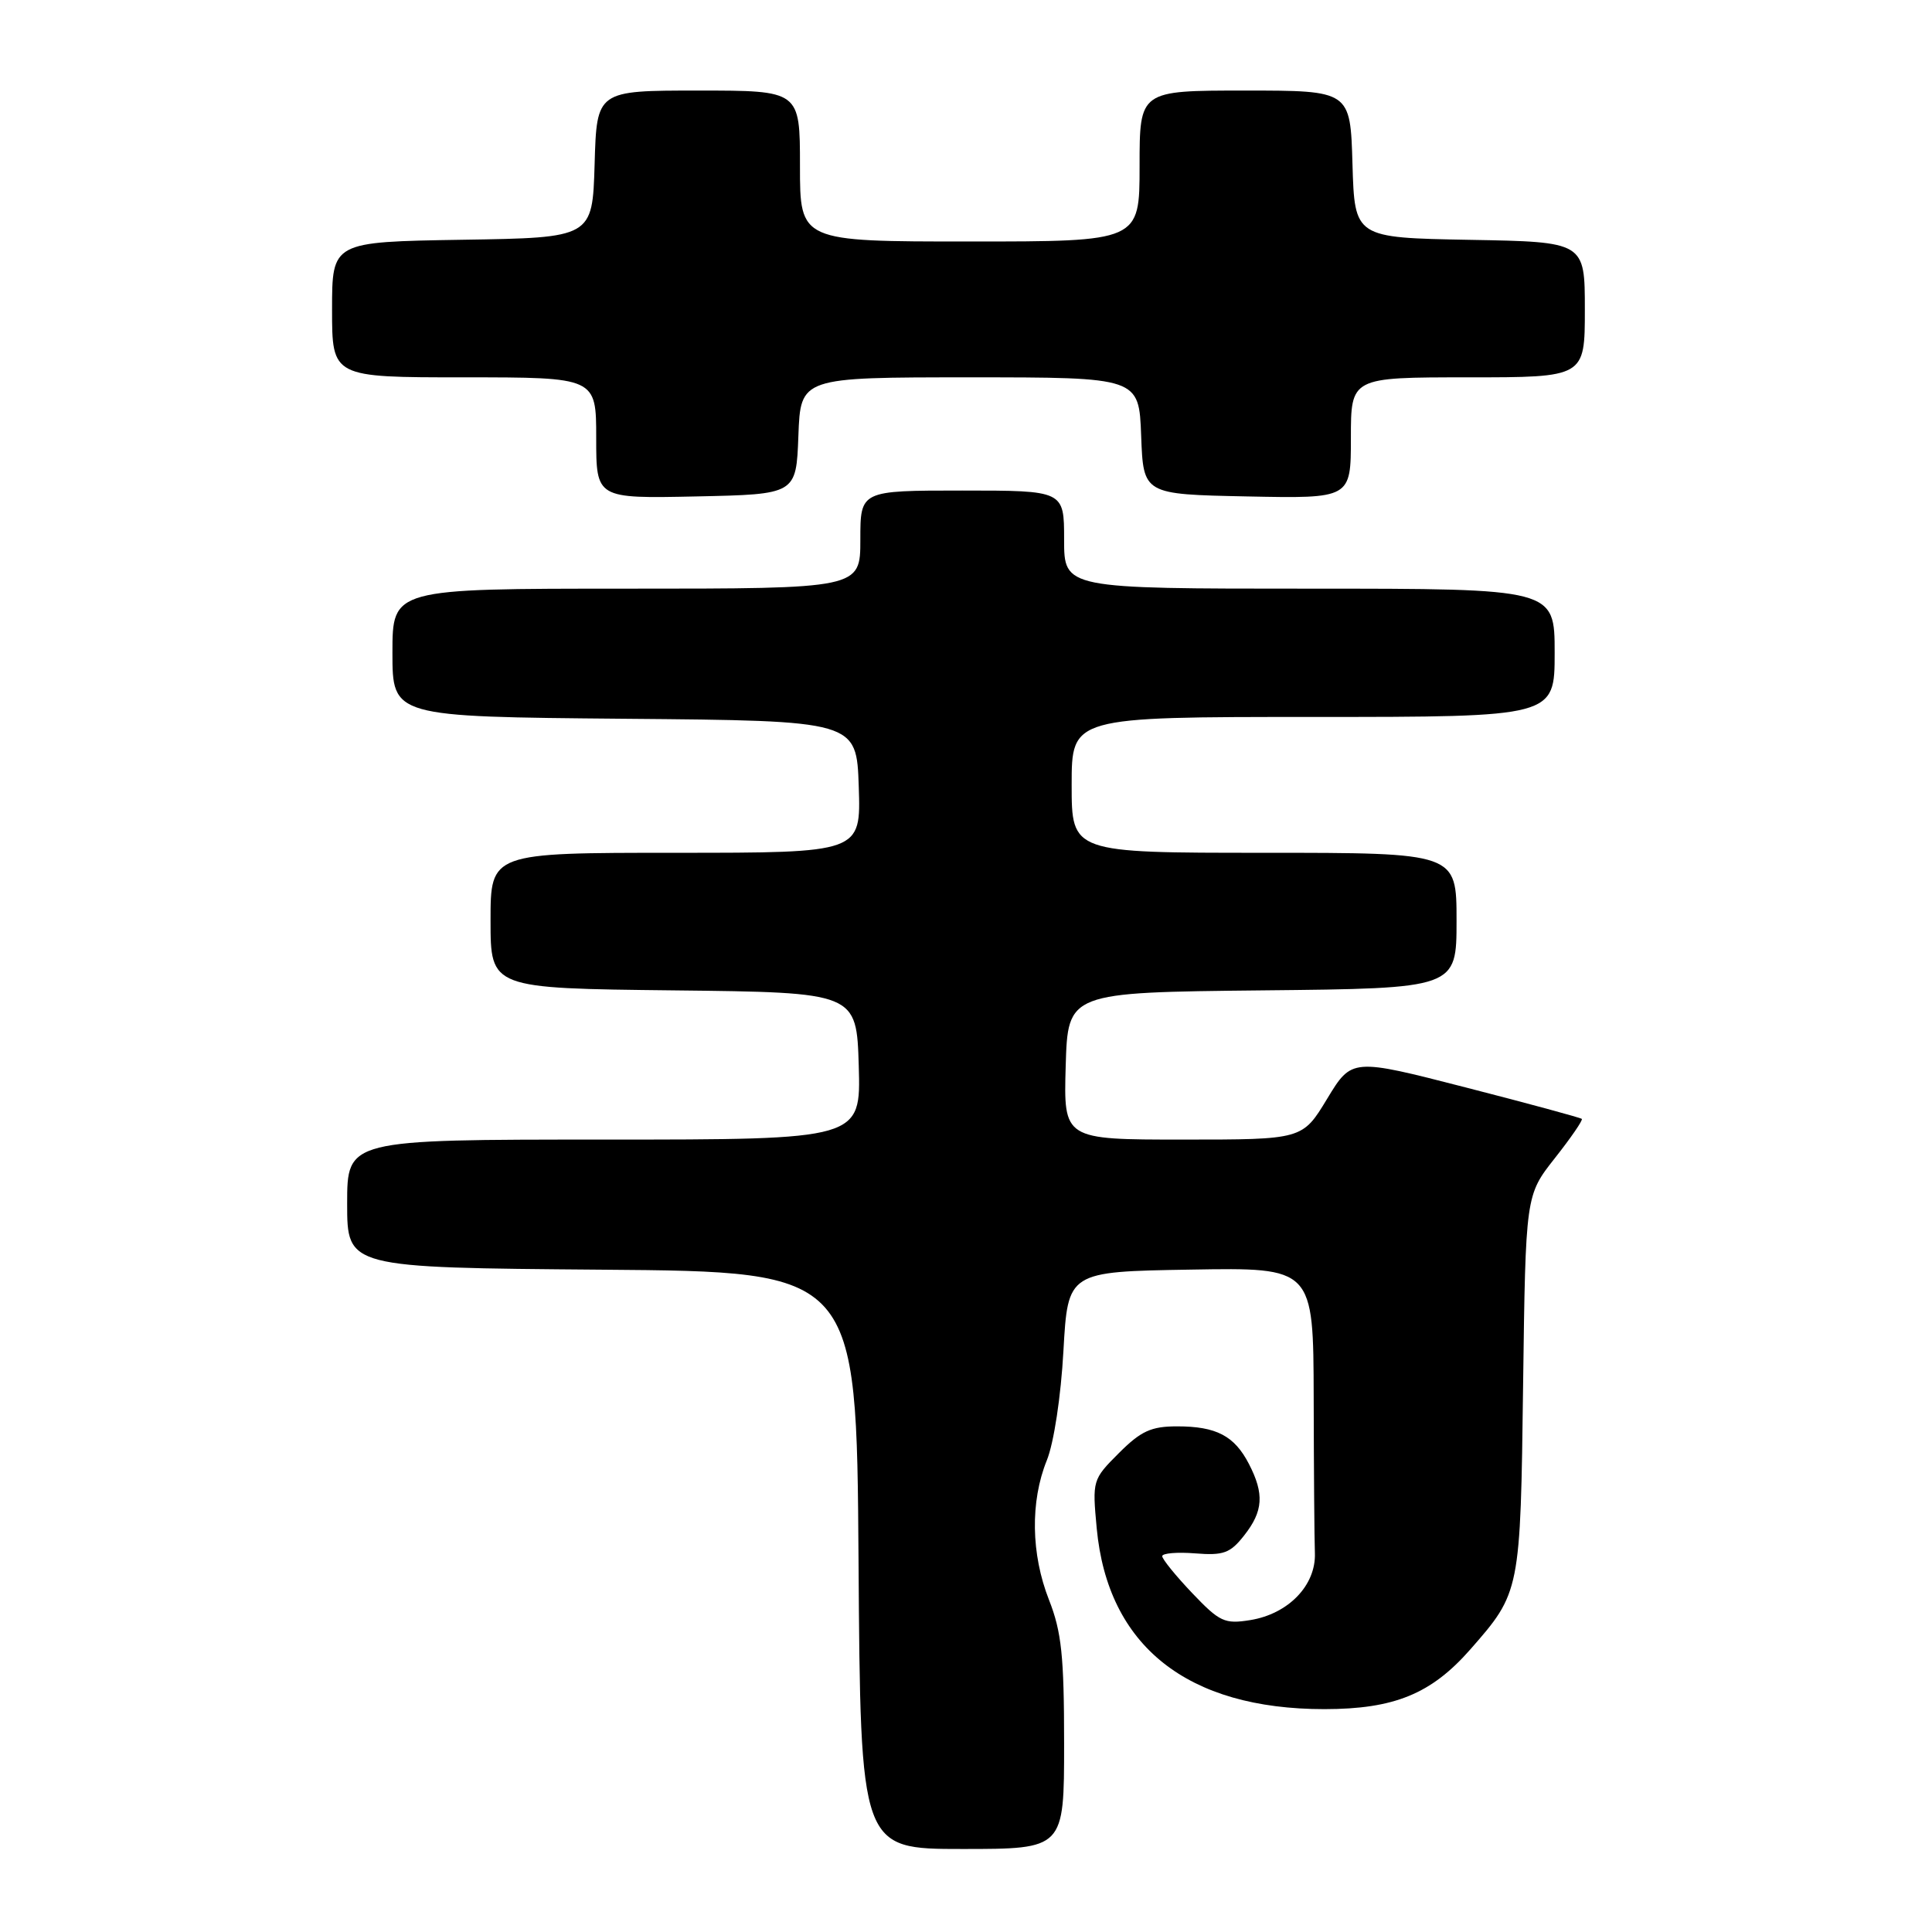 <?xml version="1.0" encoding="UTF-8" standalone="no"?>
<!DOCTYPE svg PUBLIC "-//W3C//DTD SVG 1.1//EN" "http://www.w3.org/Graphics/SVG/1.1/DTD/svg11.dtd" >
<svg xmlns="http://www.w3.org/2000/svg" xmlns:xlink="http://www.w3.org/1999/xlink" version="1.1" viewBox="0 0 256 256">
 <g >
 <path fill="currentColor"
d=" M 141.00 231.04 C 141.00 219.43 140.66 216.22 139.00 212.00 C 136.61 205.93 136.50 198.96 138.71 193.50 C 139.64 191.21 140.58 185.02 140.91 179.00 C 141.50 168.50 141.50 168.50 157.77 168.23 C 174.03 167.95 174.03 167.95 174.07 185.23 C 174.09 194.73 174.16 203.99 174.23 205.80 C 174.38 210.06 170.72 213.85 165.67 214.67 C 162.26 215.22 161.61 214.91 157.97 211.09 C 155.79 208.80 154.00 206.59 154.00 206.20 C 154.00 205.81 155.96 205.64 158.36 205.83 C 162.12 206.13 163.01 205.81 164.86 203.45 C 167.39 200.24 167.54 197.95 165.49 193.98 C 163.56 190.25 161.17 189.00 155.97 189.00 C 152.53 189.00 151.18 189.62 148.26 192.54 C 144.76 196.04 144.73 196.16 145.32 202.50 C 146.78 218.11 157.31 226.47 175.50 226.47 C 184.74 226.46 189.64 224.46 194.83 218.55 C 201.45 211.00 201.47 210.91 201.82 183.44 C 202.15 158.38 202.15 158.38 206.02 153.47 C 208.15 150.77 209.76 148.43 209.60 148.26 C 209.43 148.10 202.51 146.22 194.21 144.09 C 179.12 140.21 179.12 140.21 175.85 145.60 C 172.58 151.00 172.58 151.00 156.75 151.00 C 140.93 151.00 140.93 151.00 141.21 141.25 C 141.50 131.50 141.50 131.50 167.25 131.23 C 193.00 130.97 193.00 130.97 193.00 121.98 C 193.00 113.00 193.00 113.00 167.50 113.00 C 142.00 113.00 142.00 113.00 142.00 104.00 C 142.00 95.00 142.00 95.00 174.00 95.00 C 206.00 95.00 206.00 95.00 206.00 86.50 C 206.00 78.00 206.00 78.00 173.50 78.00 C 141.00 78.00 141.00 78.00 141.00 71.50 C 141.00 65.00 141.00 65.00 127.50 65.00 C 114.00 65.00 114.00 65.00 114.00 71.50 C 114.00 78.00 114.00 78.00 83.00 78.00 C 52.00 78.00 52.00 78.00 52.00 86.49 C 52.00 94.97 52.00 94.97 82.75 95.24 C 113.50 95.50 113.50 95.50 113.79 104.25 C 114.08 113.00 114.08 113.00 89.54 113.00 C 65.00 113.00 65.00 113.00 65.00 121.98 C 65.00 130.96 65.00 130.96 89.25 131.23 C 113.50 131.50 113.50 131.50 113.79 141.25 C 114.07 151.00 114.07 151.00 80.04 151.00 C 46.00 151.00 46.00 151.00 46.00 159.49 C 46.00 167.97 46.00 167.97 79.75 168.24 C 113.50 168.50 113.50 168.50 113.76 206.75 C 114.02 245.00 114.02 245.00 127.51 245.00 C 141.00 245.00 141.00 245.00 141.00 231.04 Z  M 105.79 57.75 C 106.08 50.00 106.08 50.00 128.50 50.00 C 150.92 50.00 150.92 50.00 151.21 57.75 C 151.50 65.50 151.50 65.50 165.25 65.78 C 179.00 66.06 179.00 66.06 179.00 58.03 C 179.00 50.00 179.00 50.00 194.50 50.00 C 210.00 50.00 210.00 50.00 210.00 41.03 C 210.00 32.05 210.00 32.05 194.75 31.78 C 179.50 31.50 179.50 31.50 179.21 21.75 C 178.93 12.00 178.93 12.00 164.96 12.00 C 151.00 12.00 151.00 12.00 151.00 22.00 C 151.00 32.00 151.00 32.00 128.50 32.00 C 106.00 32.00 106.00 32.00 106.00 22.00 C 106.00 12.00 106.00 12.00 92.54 12.00 C 79.07 12.00 79.07 12.00 78.79 21.75 C 78.50 31.50 78.50 31.50 61.25 31.77 C 44.00 32.05 44.00 32.05 44.00 41.02 C 44.00 50.00 44.00 50.00 61.50 50.00 C 79.00 50.00 79.00 50.00 79.00 58.03 C 79.00 66.06 79.00 66.06 92.25 65.78 C 105.50 65.50 105.50 65.50 105.79 57.75 Z "/>
</g>
</svg>